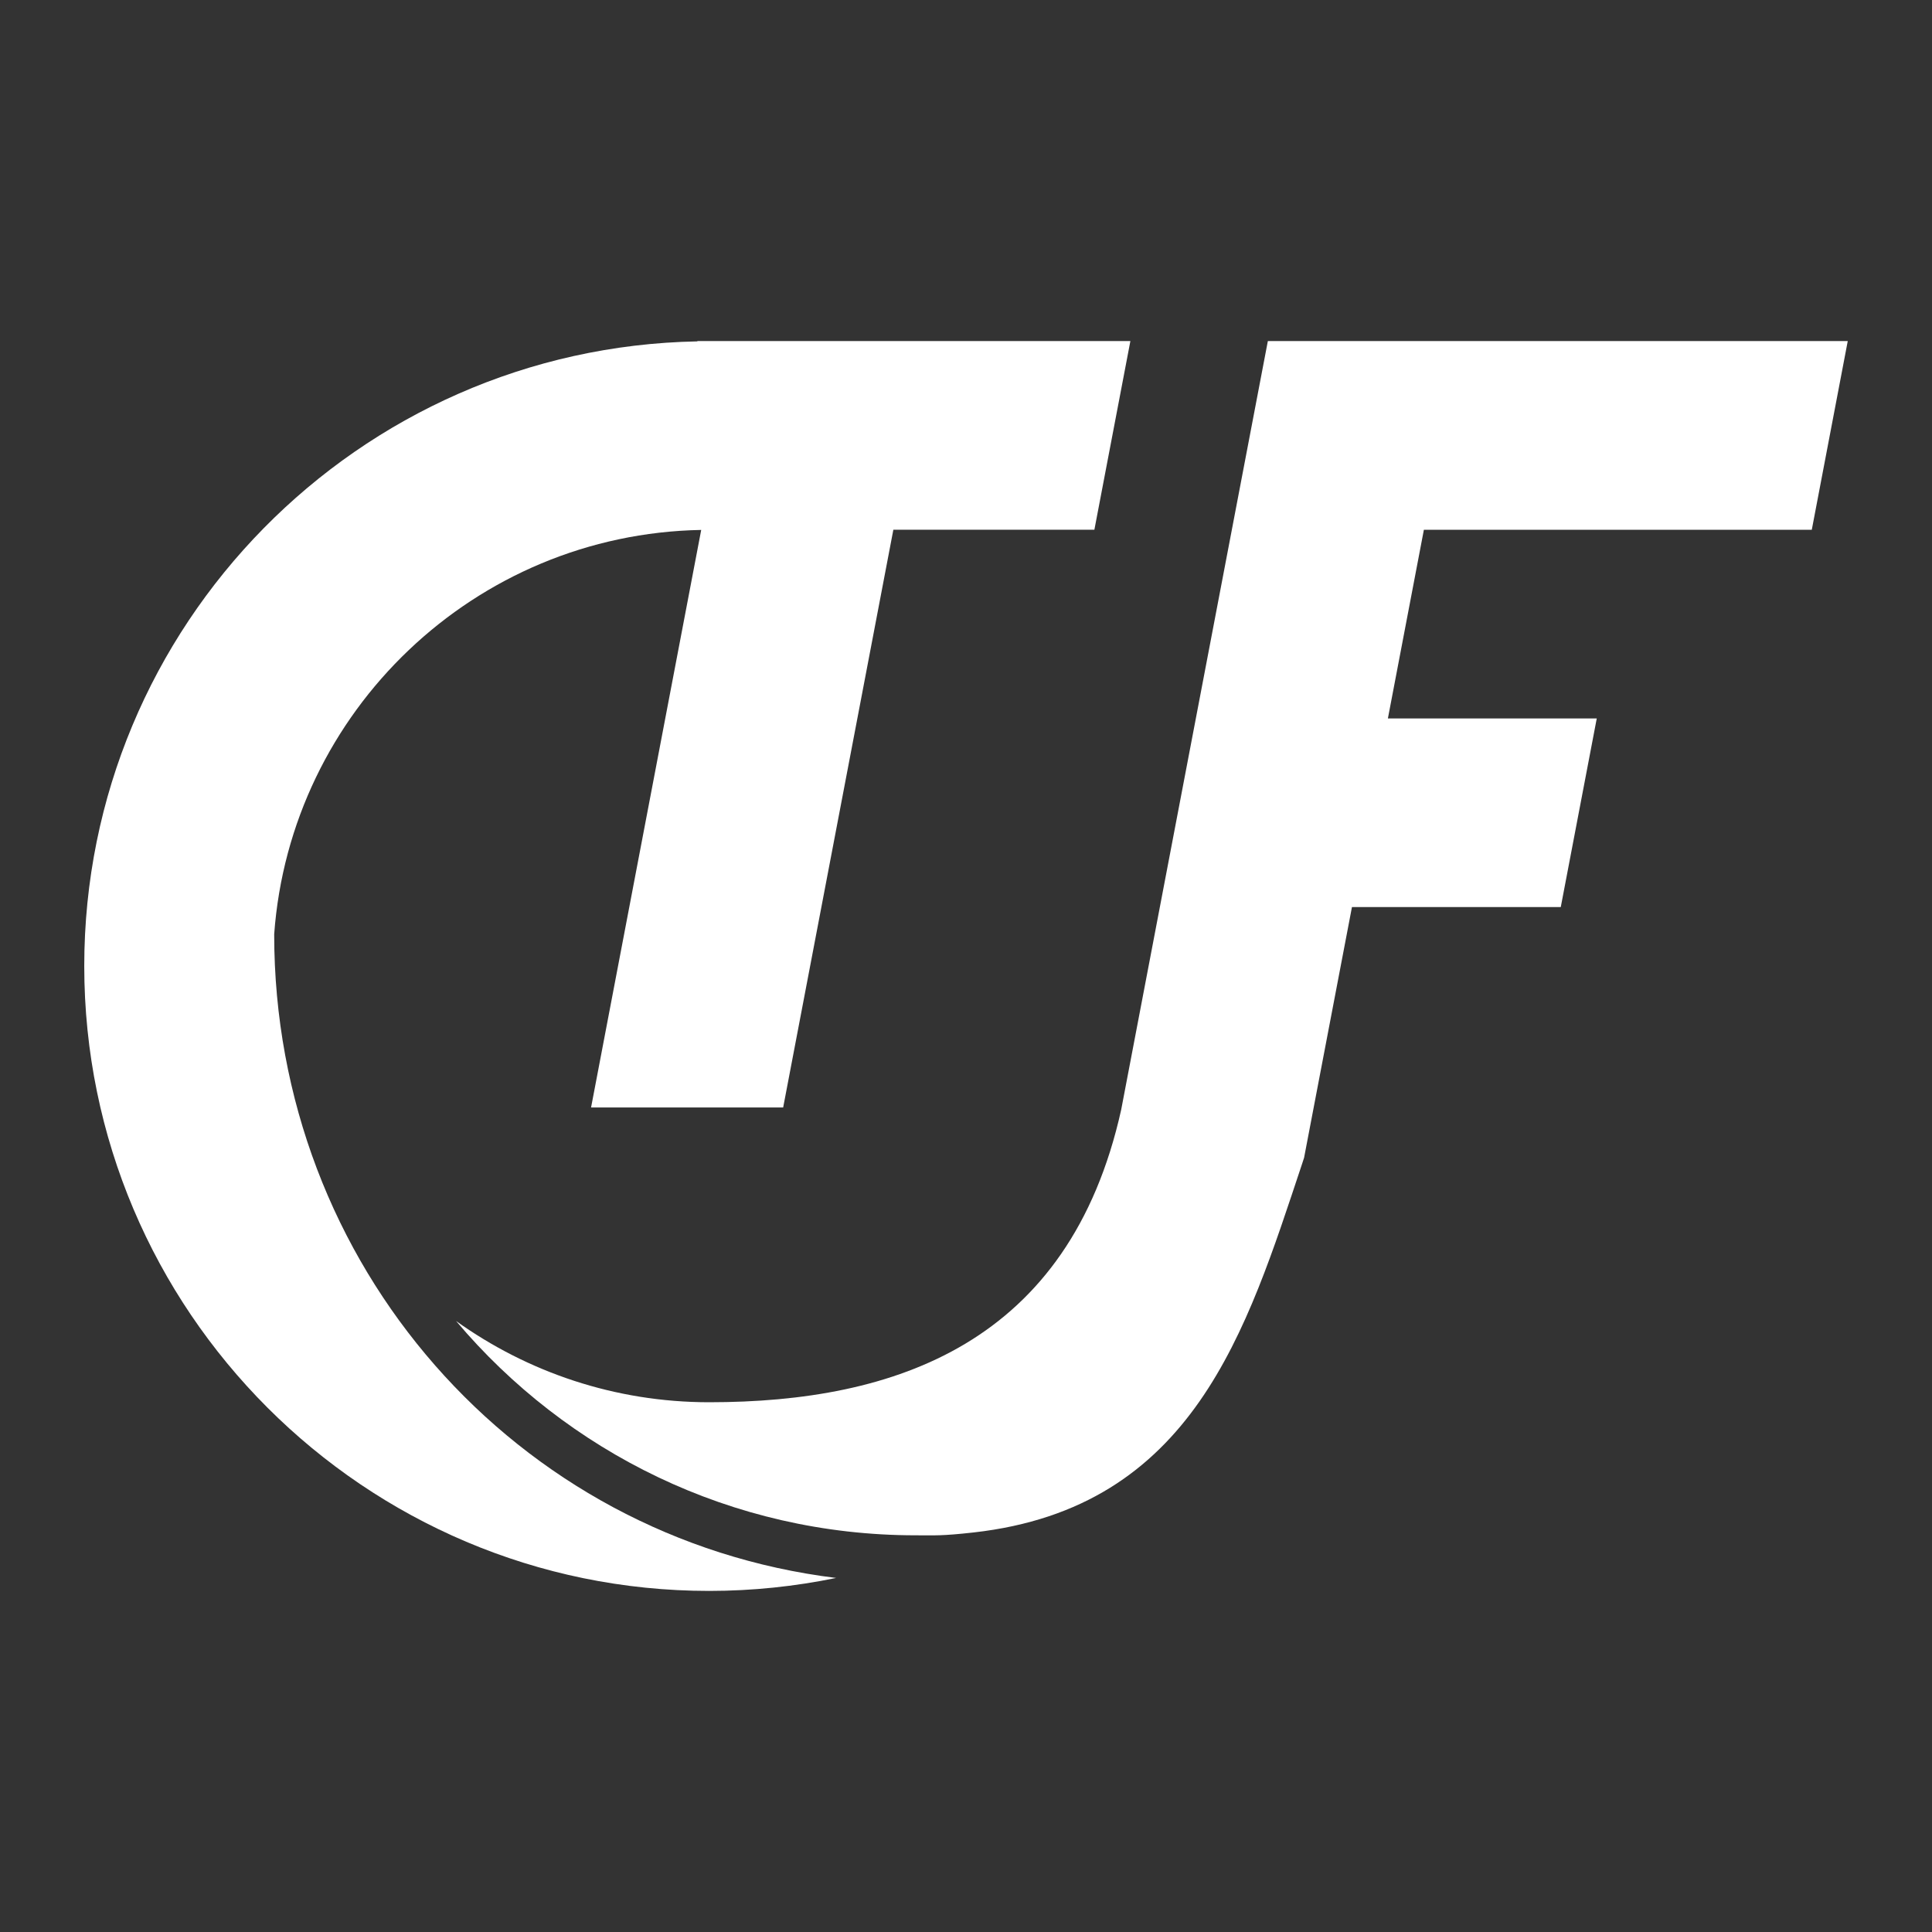 <?xml version="1.0" encoding="utf-8"?>
<!-- Generator: Adobe Illustrator 15.1.0, SVG Export Plug-In . SVG Version: 6.00 Build 0)  -->
<!DOCTYPE svg PUBLIC "-//W3C//DTD SVG 1.1//EN" "http://www.w3.org/Graphics/SVG/1.1/DTD/svg11.dtd">
<svg version="1.1" id="Layer_3" xmlns="http://www.w3.org/2000/svg" xmlns:xlink="http://www.w3.org/1999/xlink" x="0px" y="0px"
	 width="110px" height="110px" viewBox="0 0 110 110" enable-background="new 0 0 110 110" xml:space="preserve">
<rect x="0" y="0" width="110" height="110" fill="#333333" stroke="none"/>
<g>
	<path fill="#FFFFFF" d="M103.156,30.162l2.047-10.742H72.186l-8.35,43.762c-2.957,13.303-12.858,16.656-23.46,16.656
		c-5.369,0-10.342-1.717-14.408-4.625c6.283,7.453,15.681,12.201,26.169,12.201c1.106,0,1.448,0.043,3.293-0.162
		c12.528-1.406,15.545-11.5,18.709-20.998l0.111-0.34l2.725-14.27h11.889l2.049-10.74H79.021l2.049-10.742H103.156z"/>
	<path fill="#FFFFFF" d="M15.611,53.191L15.611,53.191c0.92-12.705,11.432-22.785,24.313-23.019l-6.271,32.884h10.937l6.274-32.896
		h11.446l2.049-10.74H39.706v0.017C20.394,19.796,4.797,35.605,4.797,55c0,19.619,15.961,35.58,35.58,35.58
		c2.468,0,4.886-0.256,7.229-0.738C29.369,87.598,15.611,72.025,15.611,53.191"/>
</g>
</svg>
